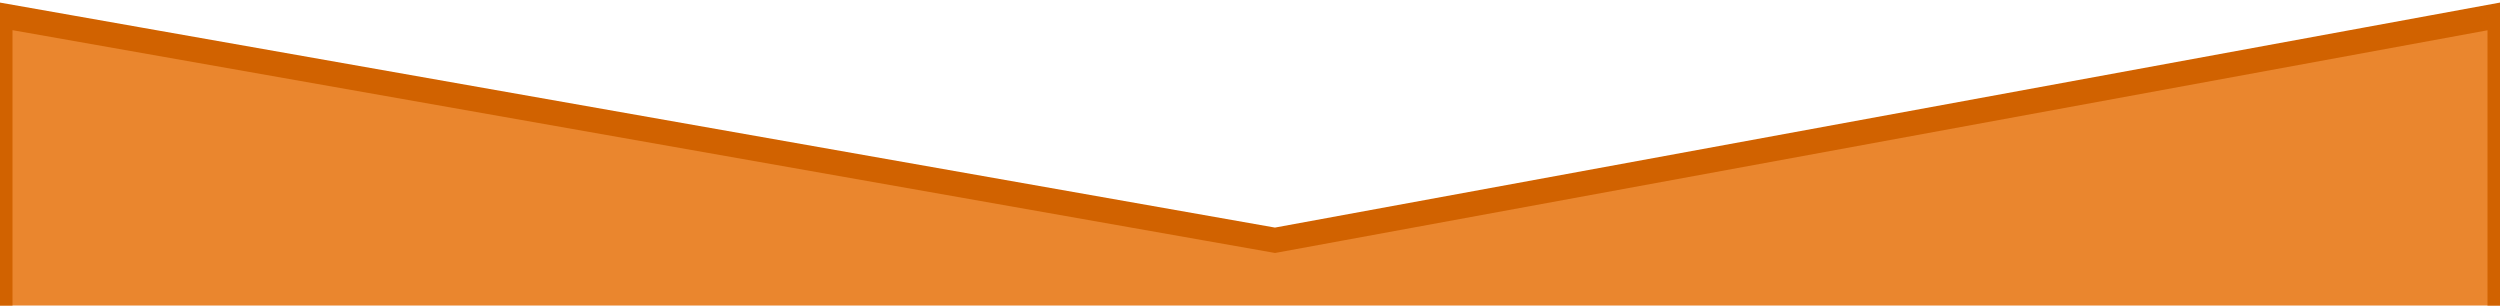 <?xml version="1.0" encoding="UTF-8" standalone="no"?>
<svg width="90px" height="11px" viewBox="0 0 100 11" version="1.1" xmlns="http://www.w3.org/2000/svg" xmlns:xlink="http://www.w3.org/1999/xlink" xmlns:sketch="http://www.bohemiancoding.com/sketch/ns">
    <!-- Generator: Sketch 3.3.2 (12043) - http://www.bohemiancoding.com/sketch -->
    <title>Rectangle 76</title>
    <desc>Created with Sketch.</desc>
    <defs></defs>
    <g id="Page-1" stroke="none" stroke-width="1" fill="none" fill-rule="evenodd" sketch:type="MSPage">
        <path d="M51,9 L0,0 L0,192 L50,182.619 L100,192 L100,0 L51,9 Z" id="Rectangle-76" stroke="#D16200" fill="#EA862E" sketch:type="MSShapeGroup"></path>
    </g>
</svg>